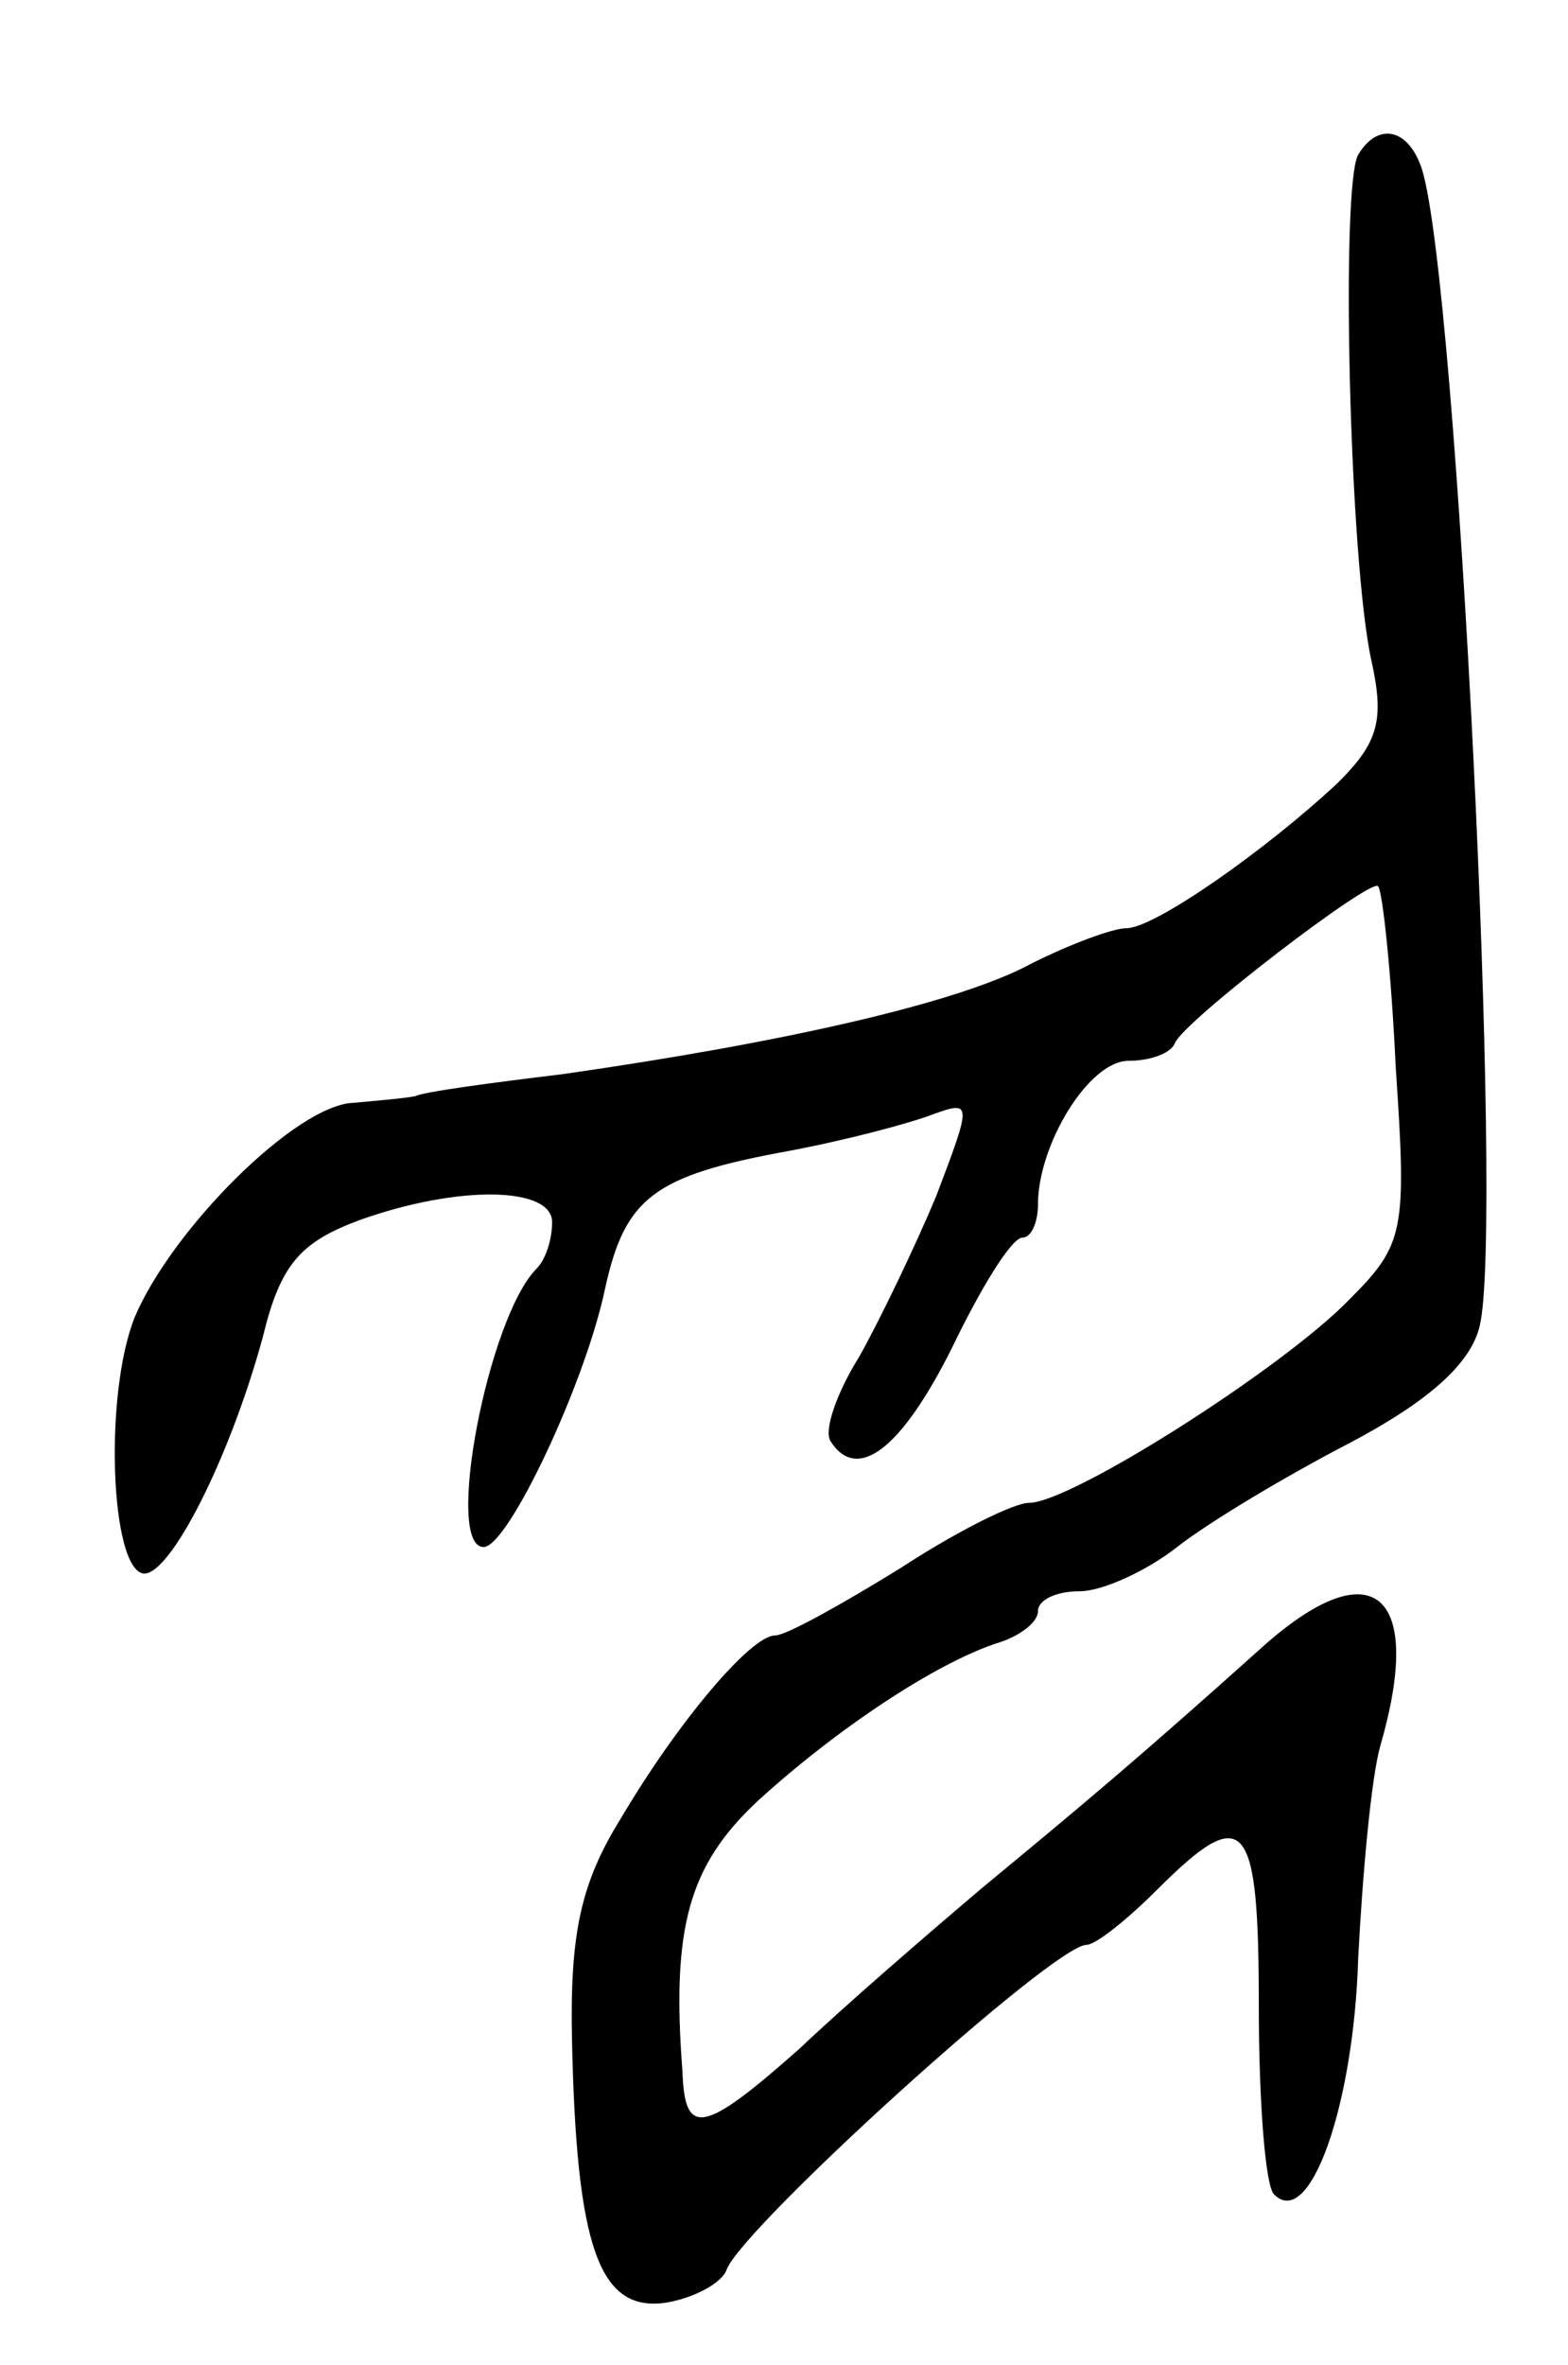 <svg version="1.0" xmlns="http://www.w3.org/2000/svg"
 width="71pt" height="107pt" viewBox="0 0 71 107"
 preserveAspectRatio="xMidYMid meet">
<g transform="translate(0,107) scale(0.1,-0.1)"
fill="#000000" stroke="none">
<path d="M615 1000 c-8 -14 -4 -184 6 -229 6 -27 3 -37 -15 -55 -32 -30 -83
-66 -96 -66 -6 0 -25 -7 -43 -16 -33 -18 -114 -36 -212 -50 -33 -4 -63 -8 -67
-10 -5 -1 -17 -2 -28 -3 -26 -1 -82 -57 -99 -97 -14 -35 -11 -114 4 -116 12
-1 39 52 54 107 8 33 17 43 44 53 45 16 87 15 87 -1 0 -8 -3 -17 -7 -21 -22
-22 -42 -126 -24 -126 11 0 46 74 55 117 9 41 22 51 82 62 27 5 57 13 67 17
17 6 17 5 1 -37 -10 -24 -26 -57 -35 -73 -10 -16 -16 -33 -13 -38 12 -19 32
-4 55 42 13 27 27 50 32 50 4 0 7 7 7 15 0 27 23 65 41 65 9 0 19 3 21 8 4 10
89 75 92 71 2 -2 6 -39 8 -82 5 -74 4 -80 -21 -105 -30 -31 -126 -92 -145 -92
-7 0 -33 -13 -59 -30 -26 -16 -51 -30 -56 -30 -11 0 -44 -39 -70 -83 -18 -29
-23 -52 -22 -100 2 -93 12 -123 42 -119 13 2 26 9 28 15 7 19 148 147 163 147
4 0 18 11 32 25 40 40 46 32 46 -53 0 -43 3 -82 7 -85 16 -16 36 40 38 107 2
39 6 82 10 96 20 69 -3 89 -52 46 -58 -52 -82 -72 -128 -110 -26 -22 -63 -54
-83 -73 -44 -39 -52 -40 -53 -10 -5 65 3 93 34 122 35 32 81 63 110 72 9 3 17
9 17 14 0 5 8 9 19 9 10 0 30 9 44 20 14 11 49 32 78 47 36 19 55 36 59 53 11
44 -10 470 -26 523 -6 19 -20 22 -29 7z"/>
</g>
</svg>
